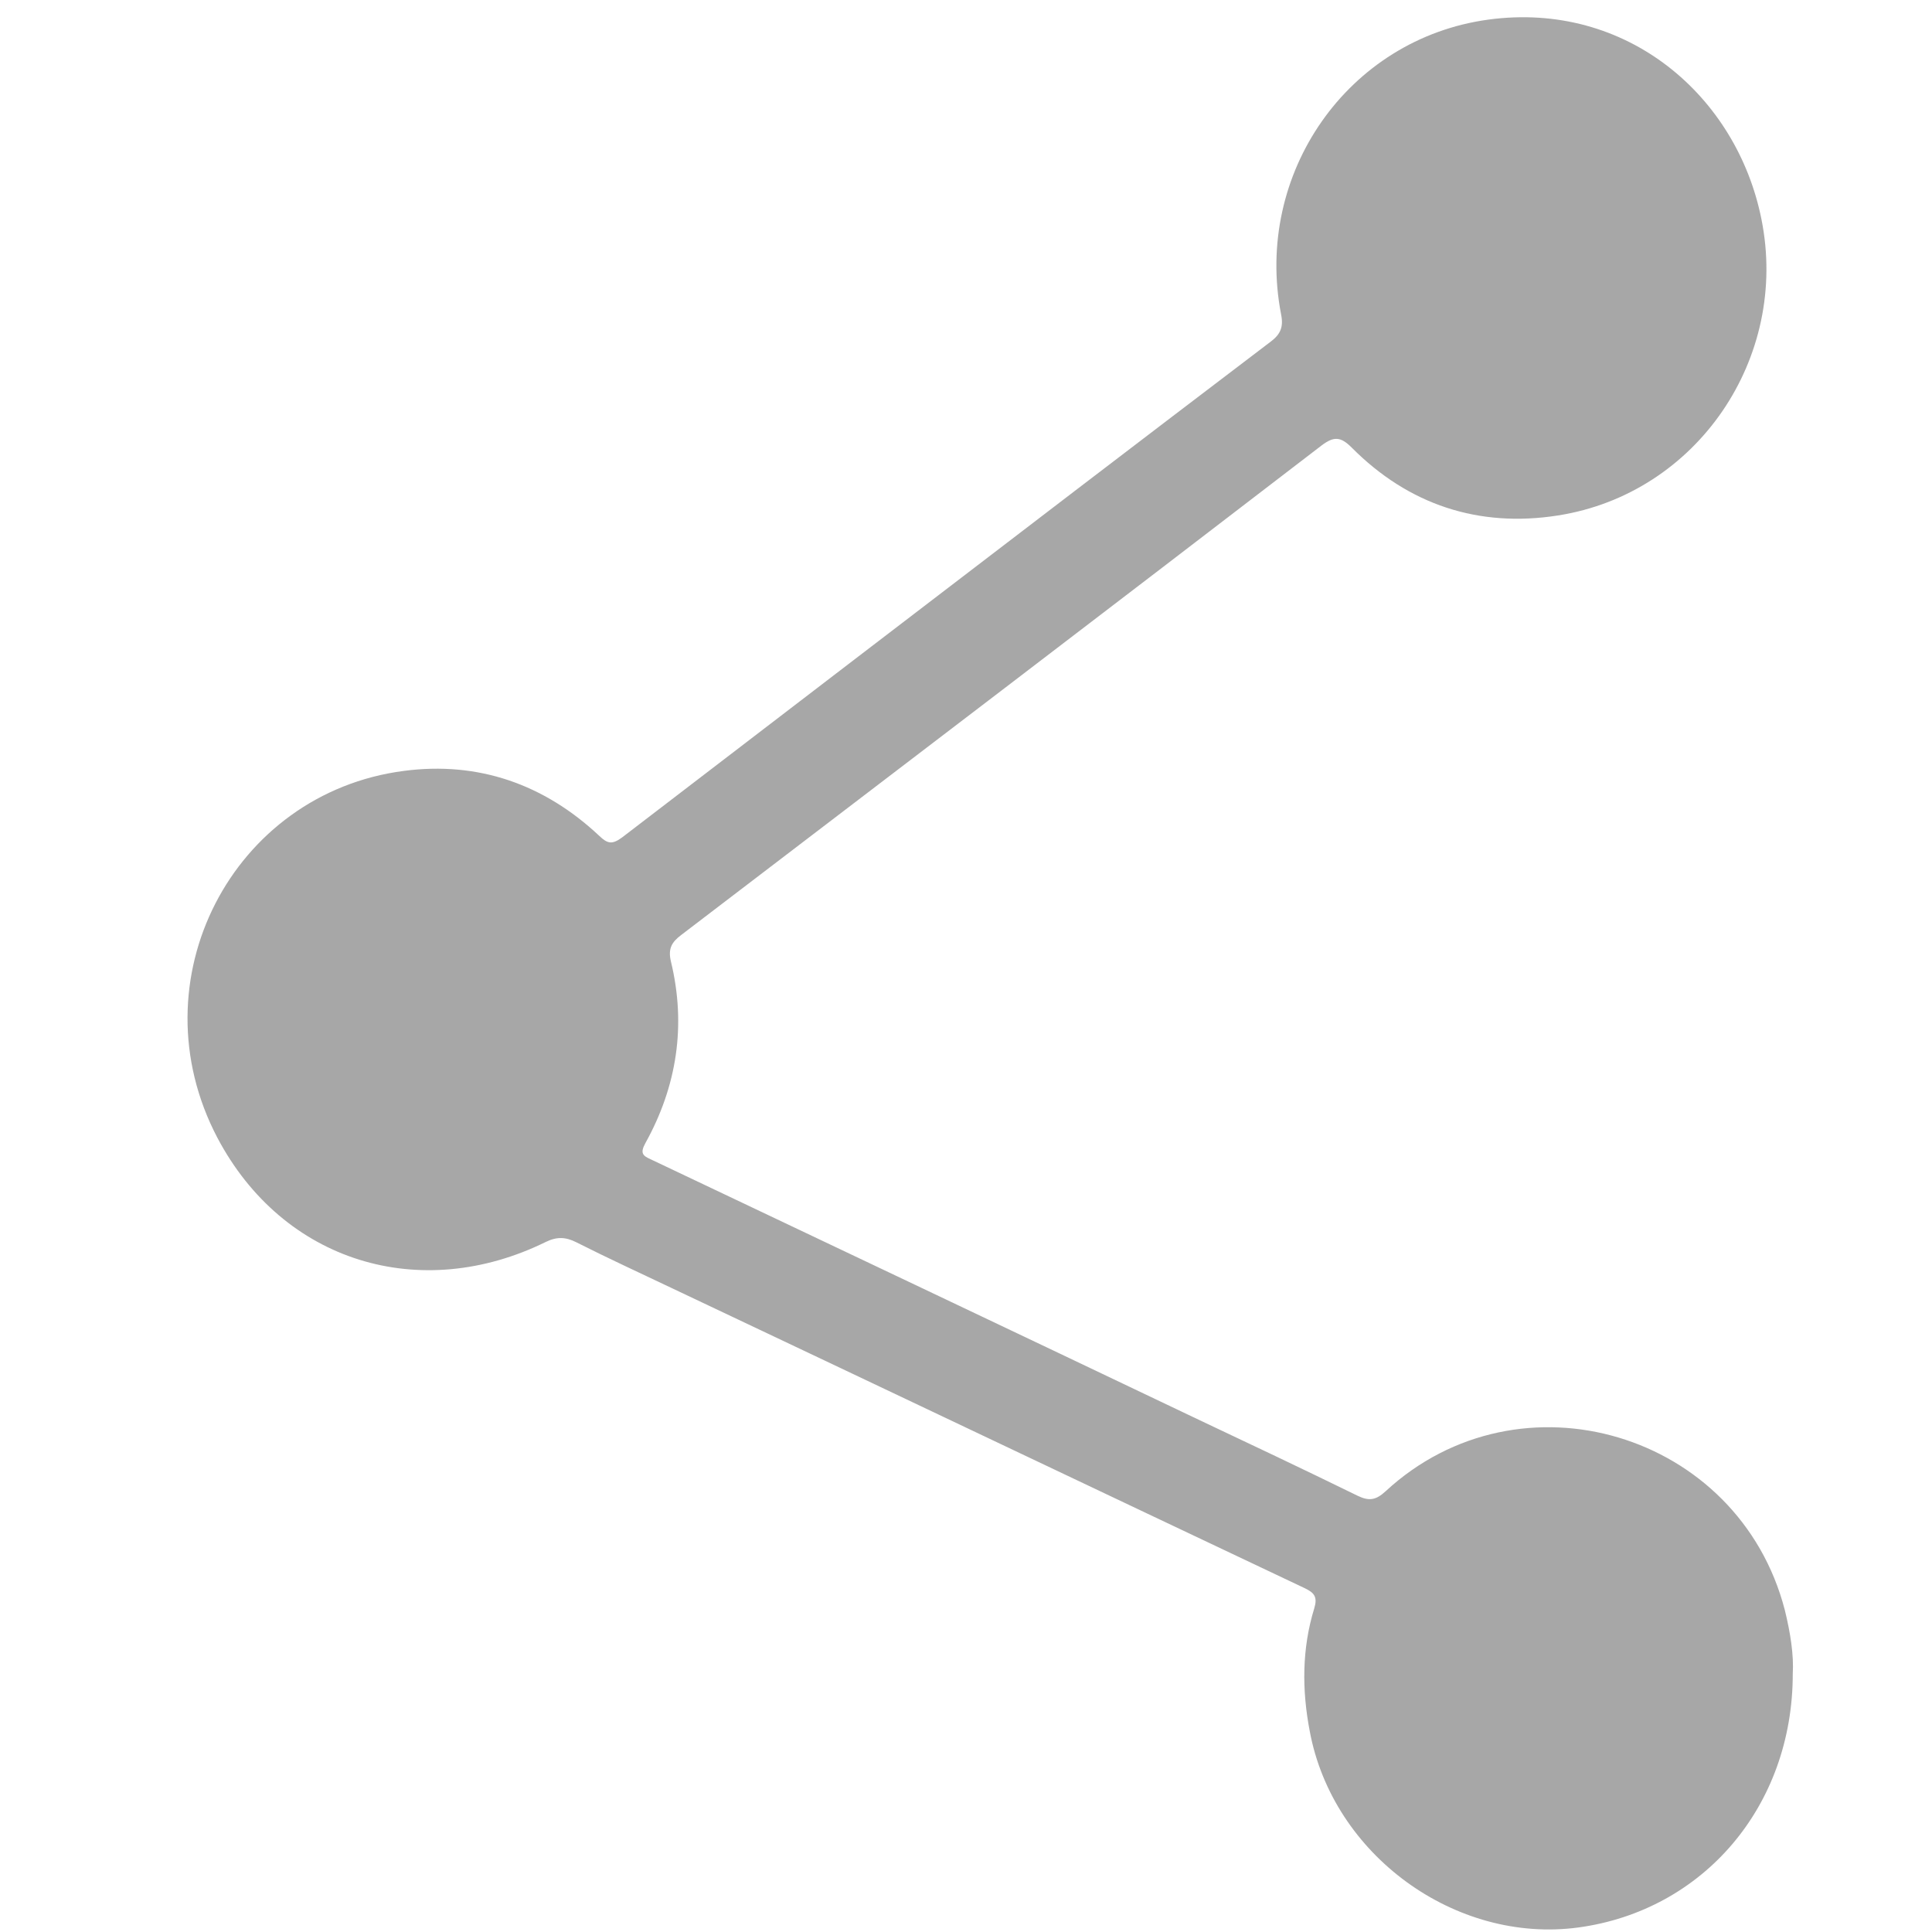 <?xml version="1.0" ?><!DOCTYPE svg  PUBLIC '-//W3C//DTD SVG 1.1//EN'  'http://www.w3.org/Graphics/SVG/1.1/DTD/svg11.dtd'><svg enable-background="new 0 0 512 512" id="Layer_1" version="1.1" viewBox="0 0 512 512" xml:space="preserve" xmlns="http://www.w3.org/2000/svg" xmlns:xlink="http://www.w3.org/1999/xlink"><g><path d="M475.1,443.6c0,35.1-23.7,62.7-56.8,67.2c-32.6,4.4-65.1-19.2-71.2-52c-2.1-10.9-2.1-21.9,1.2-32.6   c0.9-3,0-4.1-2.5-5.3c-56-26.5-111.9-53.1-167.9-79.6c-8.4-4-16.9-7.9-25.2-12.1c-2.8-1.4-5.1-1.5-8-0.1   c-33.3,16.4-69.7,5.4-87.1-27.6c-21.9-41.7,4-91.3,49.4-97.2c19.7-2.6,37.2,3.5,51.8,17.2c2.2,2.1,3.4,2.4,6.1,0.4   c39.9-30.6,79.8-61.1,119.8-91.7c17.3-13.2,34.7-26.5,52.1-39.7c2.5-1.9,3.4-3.8,2.7-7.2c-7.2-37.2,17.6-73,54.9-78.1   c36.8-5,65.9,20.3,72.4,52.9c7.4,36.7-17,72.7-53.9,78.5c-21,3.3-39.6-2.8-54.7-18c-2.9-2.9-4.7-3-7.9-0.6   c-56.5,43.4-113.2,86.6-169.8,129.8c-2.5,1.9-3.5,3.6-2.7,7c4.1,16.9,1.6,33.1-6.8,48.2c-1.4,2.6-0.7,3.3,1.6,4.3   c47.8,22.7,95.7,45.4,143.5,68.2c14.6,6.9,29.2,13.8,43.7,20.9c3.1,1.5,4.9,1.1,7.4-1.2c35.6-32.9,93.6-15.6,105.8,31.5   C474.5,432.8,475.4,438.7,475.1,443.6z" fill="#A7A7A7"/></g></svg>